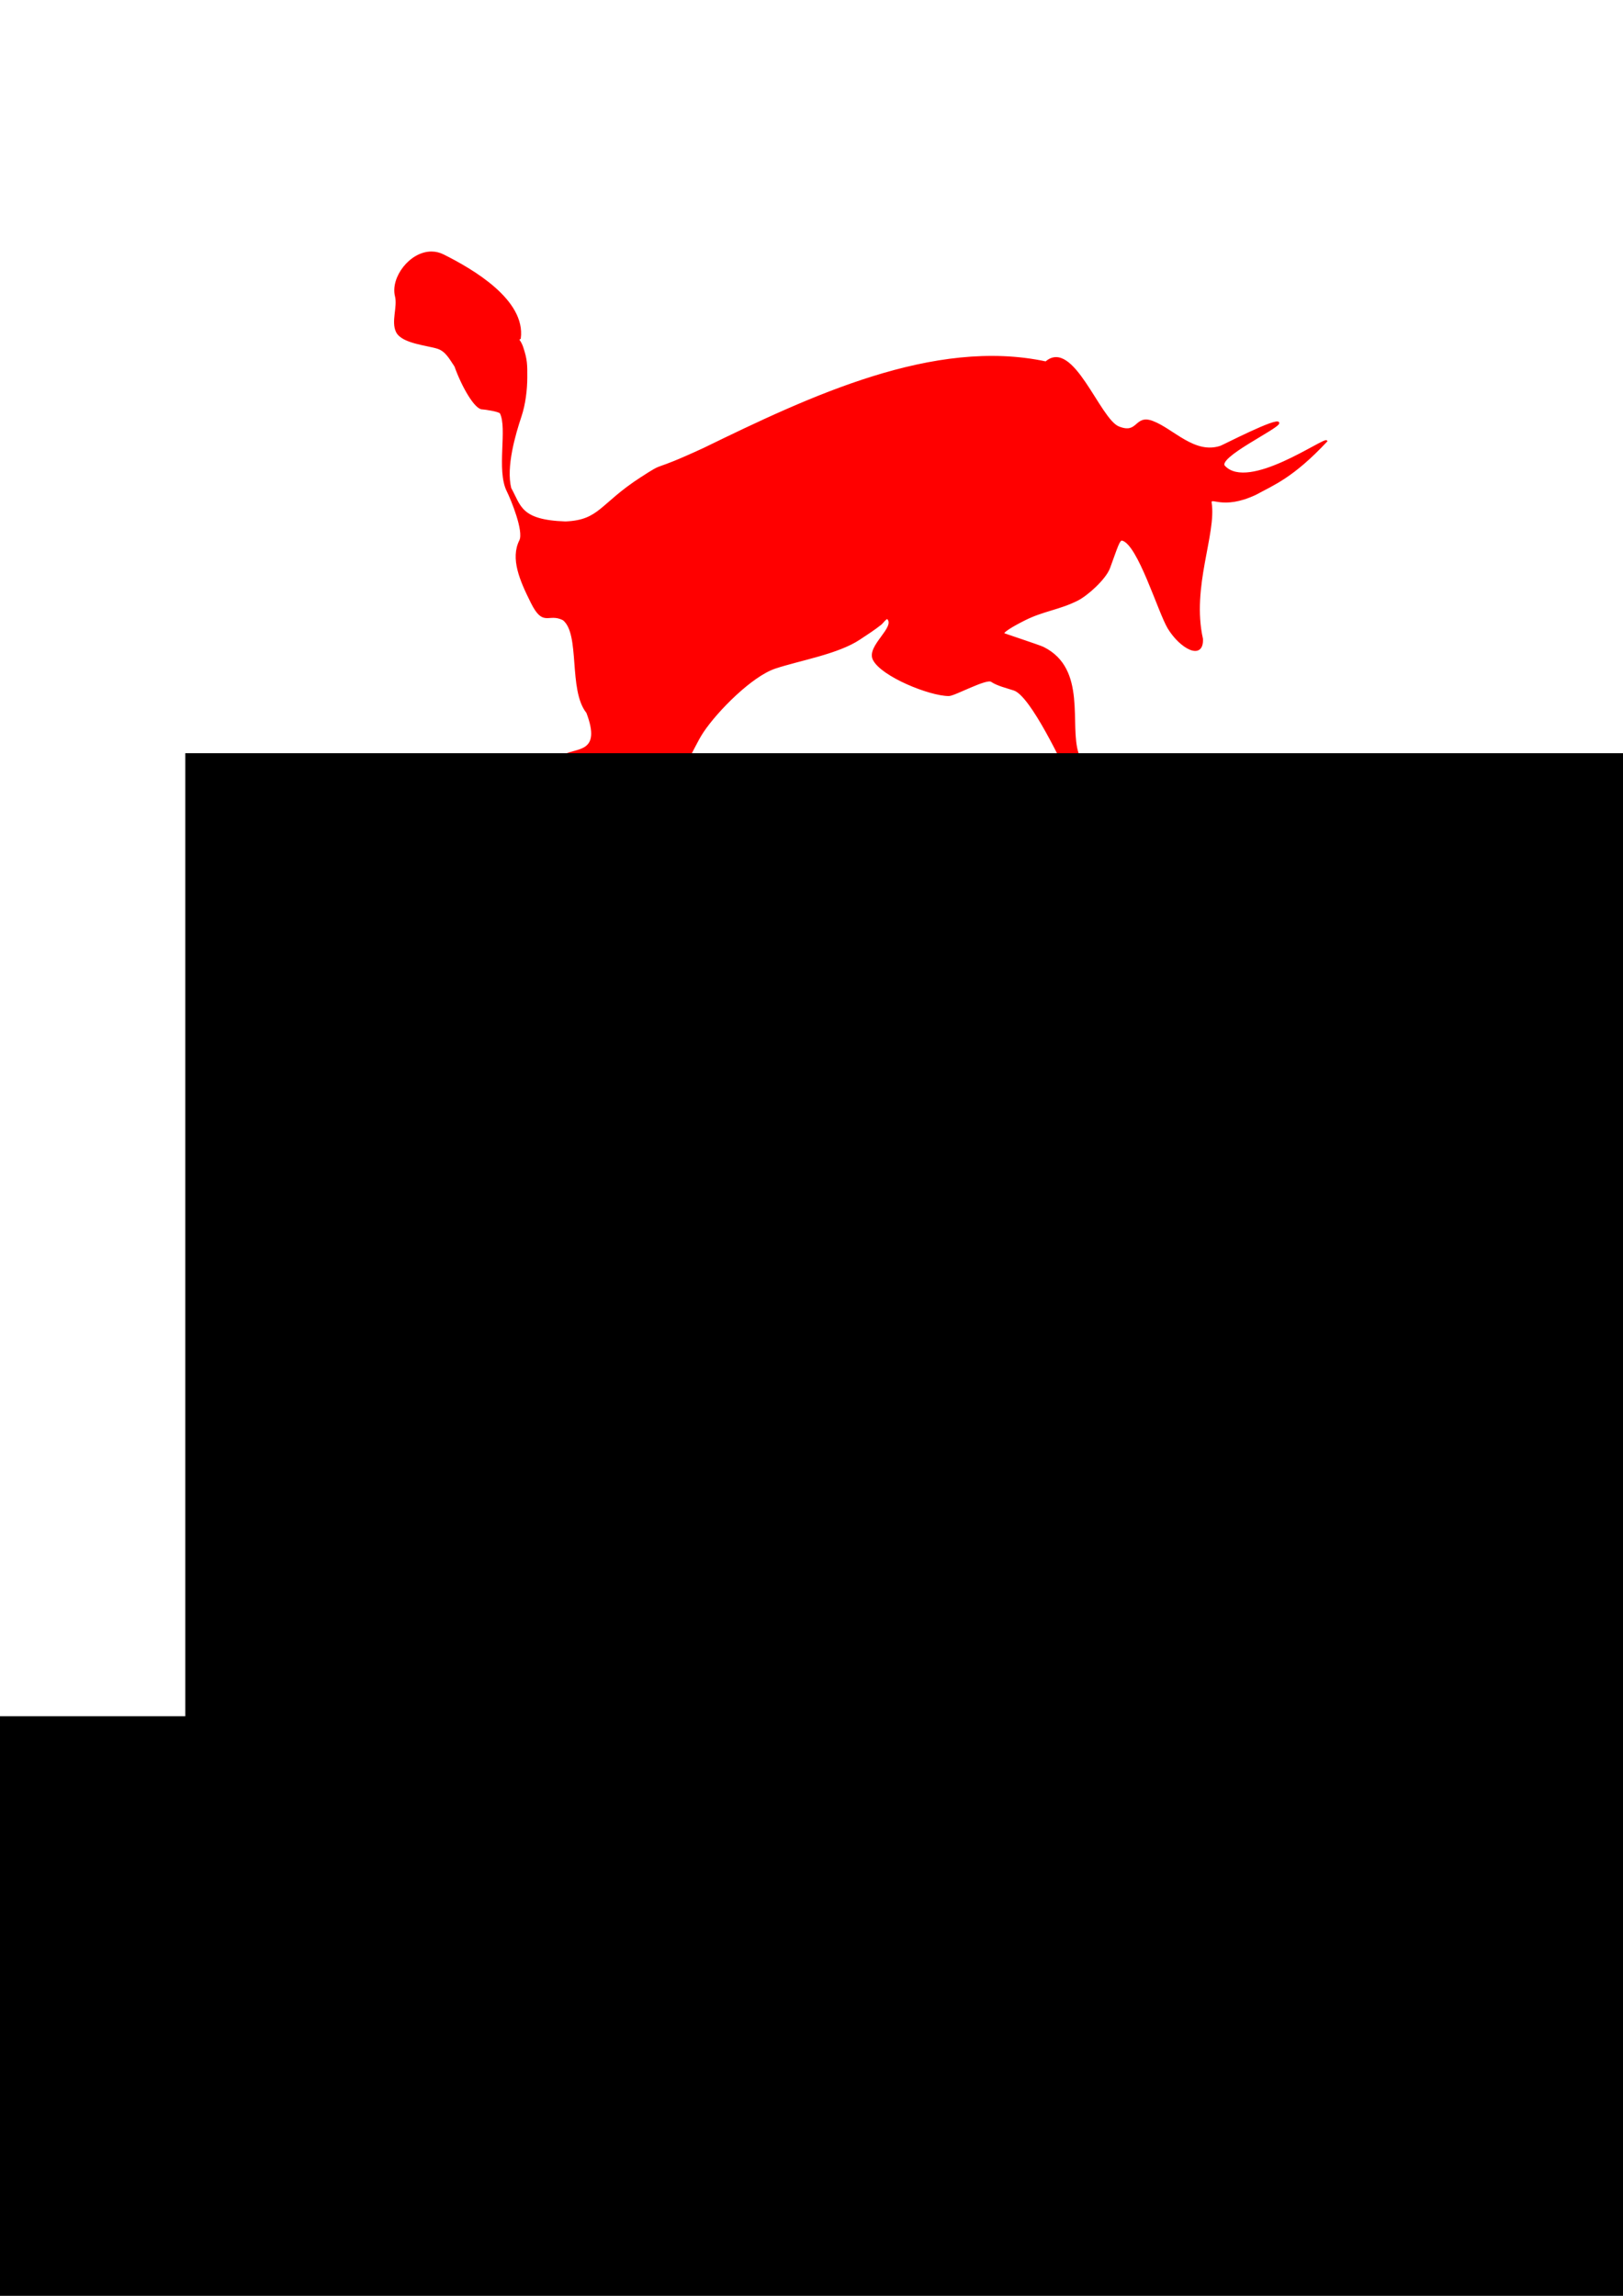 <?xml version="1.0" encoding="UTF-8" standalone="no"?>
<!-- Created with Inkscape (http://www.inkscape.org/) -->

<svg
   xmlns:dc="http://purl.org/dc/elements/1.1/"
   xmlns:cc="http://creativecommons.org/ns#"
   xmlns:rdf="http://www.w3.org/1999/02/22-rdf-syntax-ns#"
   xmlns:svg="http://www.w3.org/2000/svg"
   xmlns="http://www.w3.org/2000/svg"
   xmlns:sodipodi="http://sodipodi.sourceforge.net/DTD/sodipodi-0.dtd"
   xmlns:inkscape="http://www.inkscape.org/namespaces/inkscape"
   width="1488.189"
   height="2104.724"
   id="svg2"
   version="1.1"
   inkscape:version="0.48+devel r10540"
   sodipodi:docname="openpablo6.svg"
   inkscape:export-filename="/home/drunkeneye/Dropbox/openpablo/doc/logo/openpablo6.png"
   inkscape:export-xdpi="90"
   inkscape:export-ydpi="90">
  <defs
     id="defs4" />
  <sodipodi:namedview
     id="base"
     pagecolor="#ffffff"
     bordercolor="#666666"
     borderopacity="1.0"
     inkscape:pageopacity="0.0"
     inkscape:pageshadow="2"
     inkscape:zoom="0.24748737"
     inkscape:cx="1213.2457"
     inkscape:cy="610.98817"
     inkscape:document-units="px"
     inkscape:current-layer="layer1"
     showgrid="false"
     inkscape:window-width="1920"
     inkscape:window-height="980"
     inkscape:window-x="-9"
     inkscape:window-y="22"
     inkscape:window-maximized="1" />
  <g
     inkscape:label="Layer 1"
     inkscape:groupmode="layer"
     id="layer1"
     style="display:inline"
     transform="translate(0,1052.362)">
    <path
       style="fill:#ff0000;fill-opacity:1;stroke:#ff0000;stroke-width:1.374;stroke-linecap:round;stroke-linejoin:miter;stroke-miterlimit:6;stroke-opacity:1;stroke-dasharray:none"
       d="m 395.638,-821.1 c -19.402,-0.025 -37.032,23.276 -32.784,40.267 2.48,9.919 -3.708,23.343 0.981,32.723 5.072,10.143 28.552,11.838 37.66,14.874 7.66,2.553 11.322,9.866 15.825,16.53 0.008,0.012 0.023,0.019 0.031,0.031 6.872,19.288 18.566,38.948 24.81,38.948 1.901,0 15.867,2.048 16.837,3.987 7.127,14.254 -3.327,52.228 6.318,71.517 3.778,7.555 15.828,36.855 11.531,45.45 -8.24,16.48 0.225,36.177 10.55,56.827 11.183,22.365 15.169,8.581 29.104,15.549 16.534,13.03 5.058,64.423 21.805,85.257 14.292,37.433 -9.376,33.001 -19.811,38.641 -19.979,-0.715 -34.184,16.748 -49.621,49.345 -2.399,7.196 -5.325,33.667 -14.751,57.809 -8.266,21.17 -18.122,37.152 -4.202,49.59 12.93,-11.411 3.663,-15.351 15.825,-23.43 16.656,-11.064 13.754,-73.94 51.185,-75.811 23.703,-1.185 53.437,-36.215 88.783,-24.78 19.652,-9.826 28.175,-37.8 38.672,-53.546 13.168,-19.752 44.862,-51.592 66.273,-58.729 22.279,-7.426 57.537,-13.241 77.467,-26.528 6.898,-4.599 13.433,-8.734 19.842,-13.862 0.625,-0.5 4.889,-6.028 5.95,-4.968 8.282,8.282 -19.044,25.425 -12.911,37.691 7.456,14.912 51.378,32.784 69.033,32.784 5.134,0 34.295,-16.136 39.04,-12.972 5.735,3.823 13.919,5.641 20.823,7.943 15.787,5.262 44.935,68.096 53.515,85.257 1.302,2.603 7.208,23.674 14.046,16.837 5.363,-5.363 -3.128,-14.643 -3.128,-21.805 0,-7.536 -3.603,-14.765 -5.95,-21.805 -8.782,-26.347 7.924,-77.323 -31.741,-97.156 -3.653,-1.827 -36.679,-12.568 -36.679,-12.88 0,-2.925 16.804,-11.362 19.842,-12.88 16.735,-8.368 31.313,-9.538 47.934,-17.849 9.272,-4.636 25.755,-19.565 29.441,-29.533 6.898,-18.655 8.849,-26.401 11.899,-25.638 14.806,3.702 33.127,65.612 42.26,80.902 11.2,18.385 31.721,29.459 31.036,9.936 -10.75,-47.653 12.471,-96.435 7.943,-124.879 -0.472,-6.866 10.24,6.5 40.972,-7.882 16.381,-8.97 34.023,-15.491 65.108,-48.639 -1.784,-3.569 -71.42,46.907 -93.69,23.154 -7.833,-8.355 49.651,-35.102 49.651,-39.715 0,-5.572 -50.568,20.679 -53.117,21.529 -24.085,8.028 -43.581,-15.707 -62.47,-22.817 -16.28,-6.128 -12.687,12.497 -31.128,5.03 -17.799,-7.208 -41.946,-81.193 -66.672,-59.526 -102.455,-21.918 -215.636,31.541 -313.609,79.276 -51.831,23.957 -32.561,10.687 -57.471,26.773 -37.796,24.406 -37.671,39.296 -69.401,40.635 -41.659,-1.387 -41.295,-14.777 -50.387,-31.097 -4.909,-19.638 3.922,-49.611 9.384,-65.997 3.622,-10.866 5.306,-24.098 5.306,-35.728 0,-11.351 0.238,-15.633 -3.741,-27.57 -0.893,-2.68 -2.198,-5.055 -3.833,-7.176 l 1.625,-0.951 c 4.539,-34.803 -43.108,-62.695 -70.383,-76.332 -3.587,-1.793 -7.233,-2.602 -10.826,-2.607 z"
       id="path960"
       inkscape:connector-curvature="0" />
    <flowRoot
       xml:space="preserve"
       id="flowRoot28"
       style="font-size:333px;font-style:normal;font-variant:normal;font-weight:bold;font-stretch:normal;line-height:125%;letter-spacing:0px;word-spacing:0px;fill:#000000;fill-opacity:1;stroke:none;font-family:Pablo LET;-inkscape-font-specification:Pablo LET Bold"
       transform="translate(-20,0)"><flowRegion
         id="flowRegion30"><rect
           id="rect32"
           width="2187.99"
           height="1014.193"
           x="-70.711"
           y="521.022"
           style="font-size:333px;font-style:normal;font-variant:normal;font-weight:bold;font-stretch:normal;font-family:Pablo LET;-inkscape-font-specification:Pablo LET Bold" /></flowRegion><flowPara
         id="flowPara34"></flowPara></flowRoot>    <flowRoot
       xml:space="preserve"
       id="flowRoot36"
       style="font-size:333px;font-style:normal;font-weight:normal;line-height:125%;letter-spacing:0px;word-spacing:0px;fill:#000000;fill-opacity:1;stroke:none;font-family:pablo;-inkscape-font-specification:pablo"
       transform="translate(335.574,-921.259)"><flowRegion
         id="flowRegion38"><rect
           id="rect40"
           width="2359.716"
           height="1165.716"
           x="-165.665"
           y="559.408"
           style="font-size:333px;font-family:pablo;-inkscape-font-specification:pablo" /></flowRegion><flowPara
         id="flowPara42"
         style="font-size:444px;font-style:normal;font-variant:normal;font-weight:bold;font-stretch:normal;font-family:Pablo LET;-inkscape-font-specification:Pablo LET Bold">openPablo</flowPara></flowRoot>  </g>
</svg>
